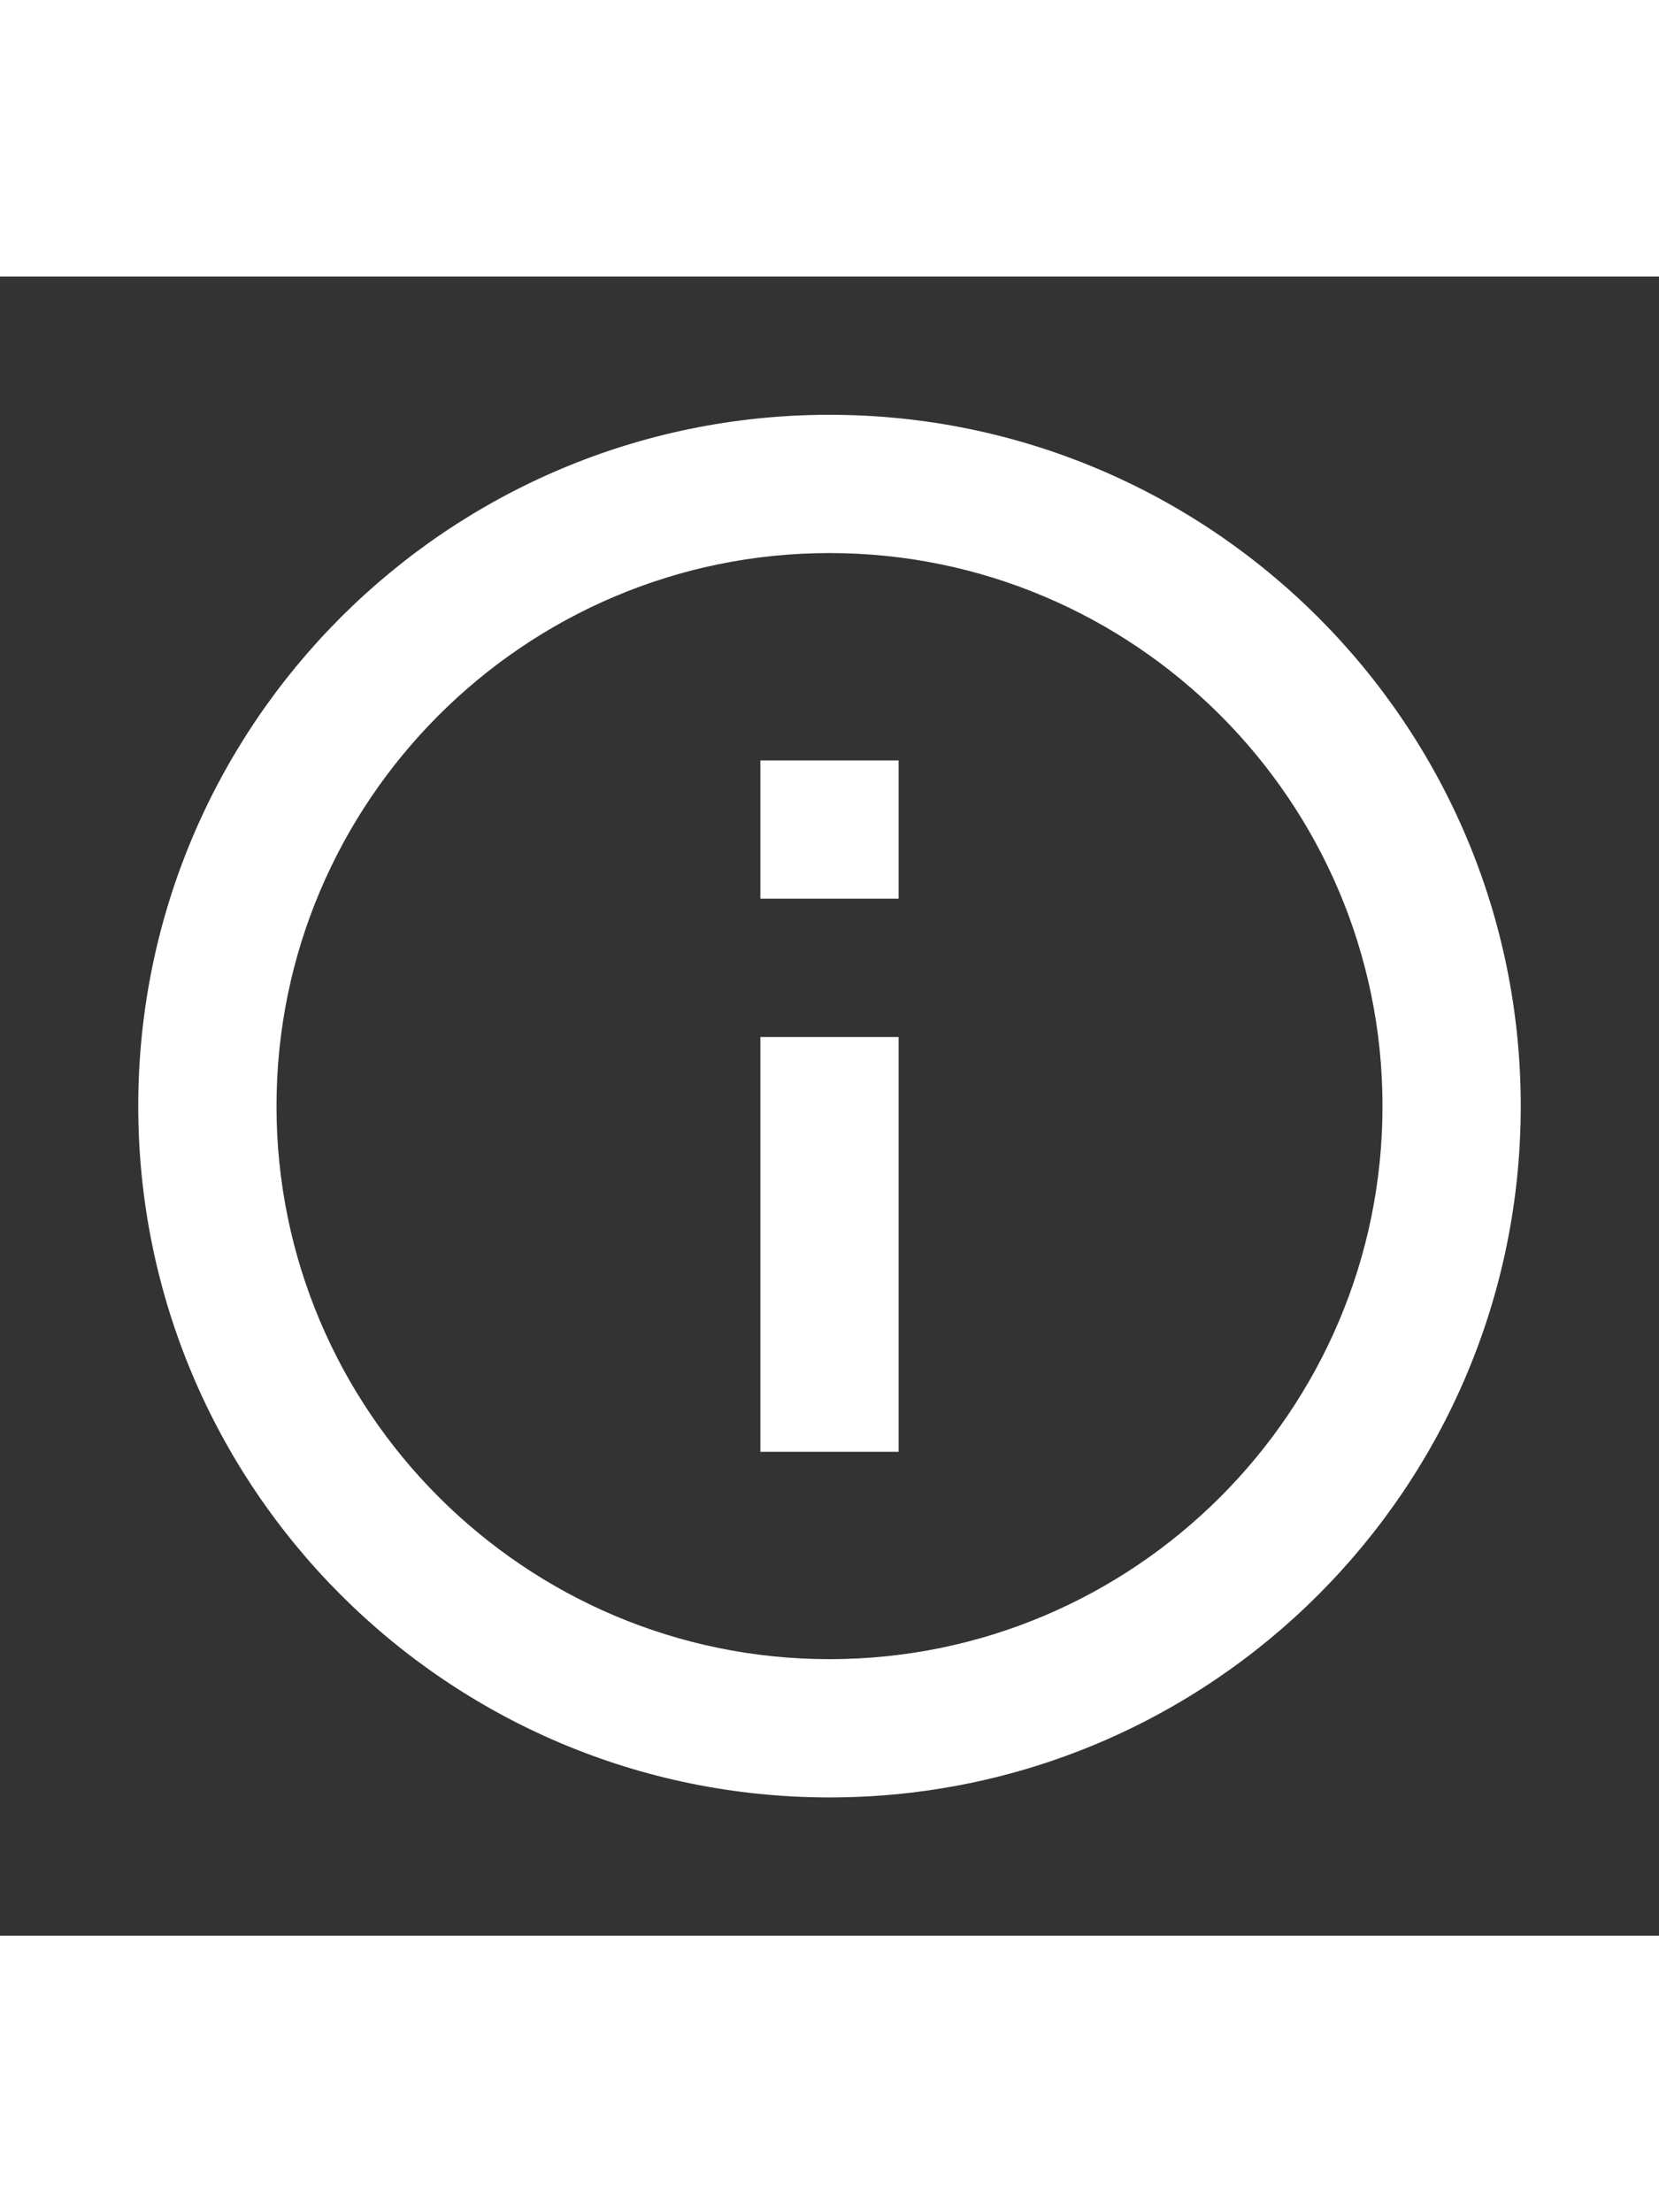 <svg xmlns="http://www.w3.org/2000/svg" height="2em" focusable="false" aria-hidden="true" viewBox="0 0 24 24" fill="#fff"><rect x="0" y="0" width="24" height="24" fill="#333333" stroke="none"/><path d="M11 7h2v2h-2zm0 4h2v6h-2zm1-9C6.48 2 2 6.48 2 12s4.48 10 10 10 10-4.48 10-10S17.52 2 12 2zm0 18c-4.41 0-8-3.59-8-8s3.59-8 8-8 8 3.59 8 8-3.59 8-8 8z"></path></svg>
